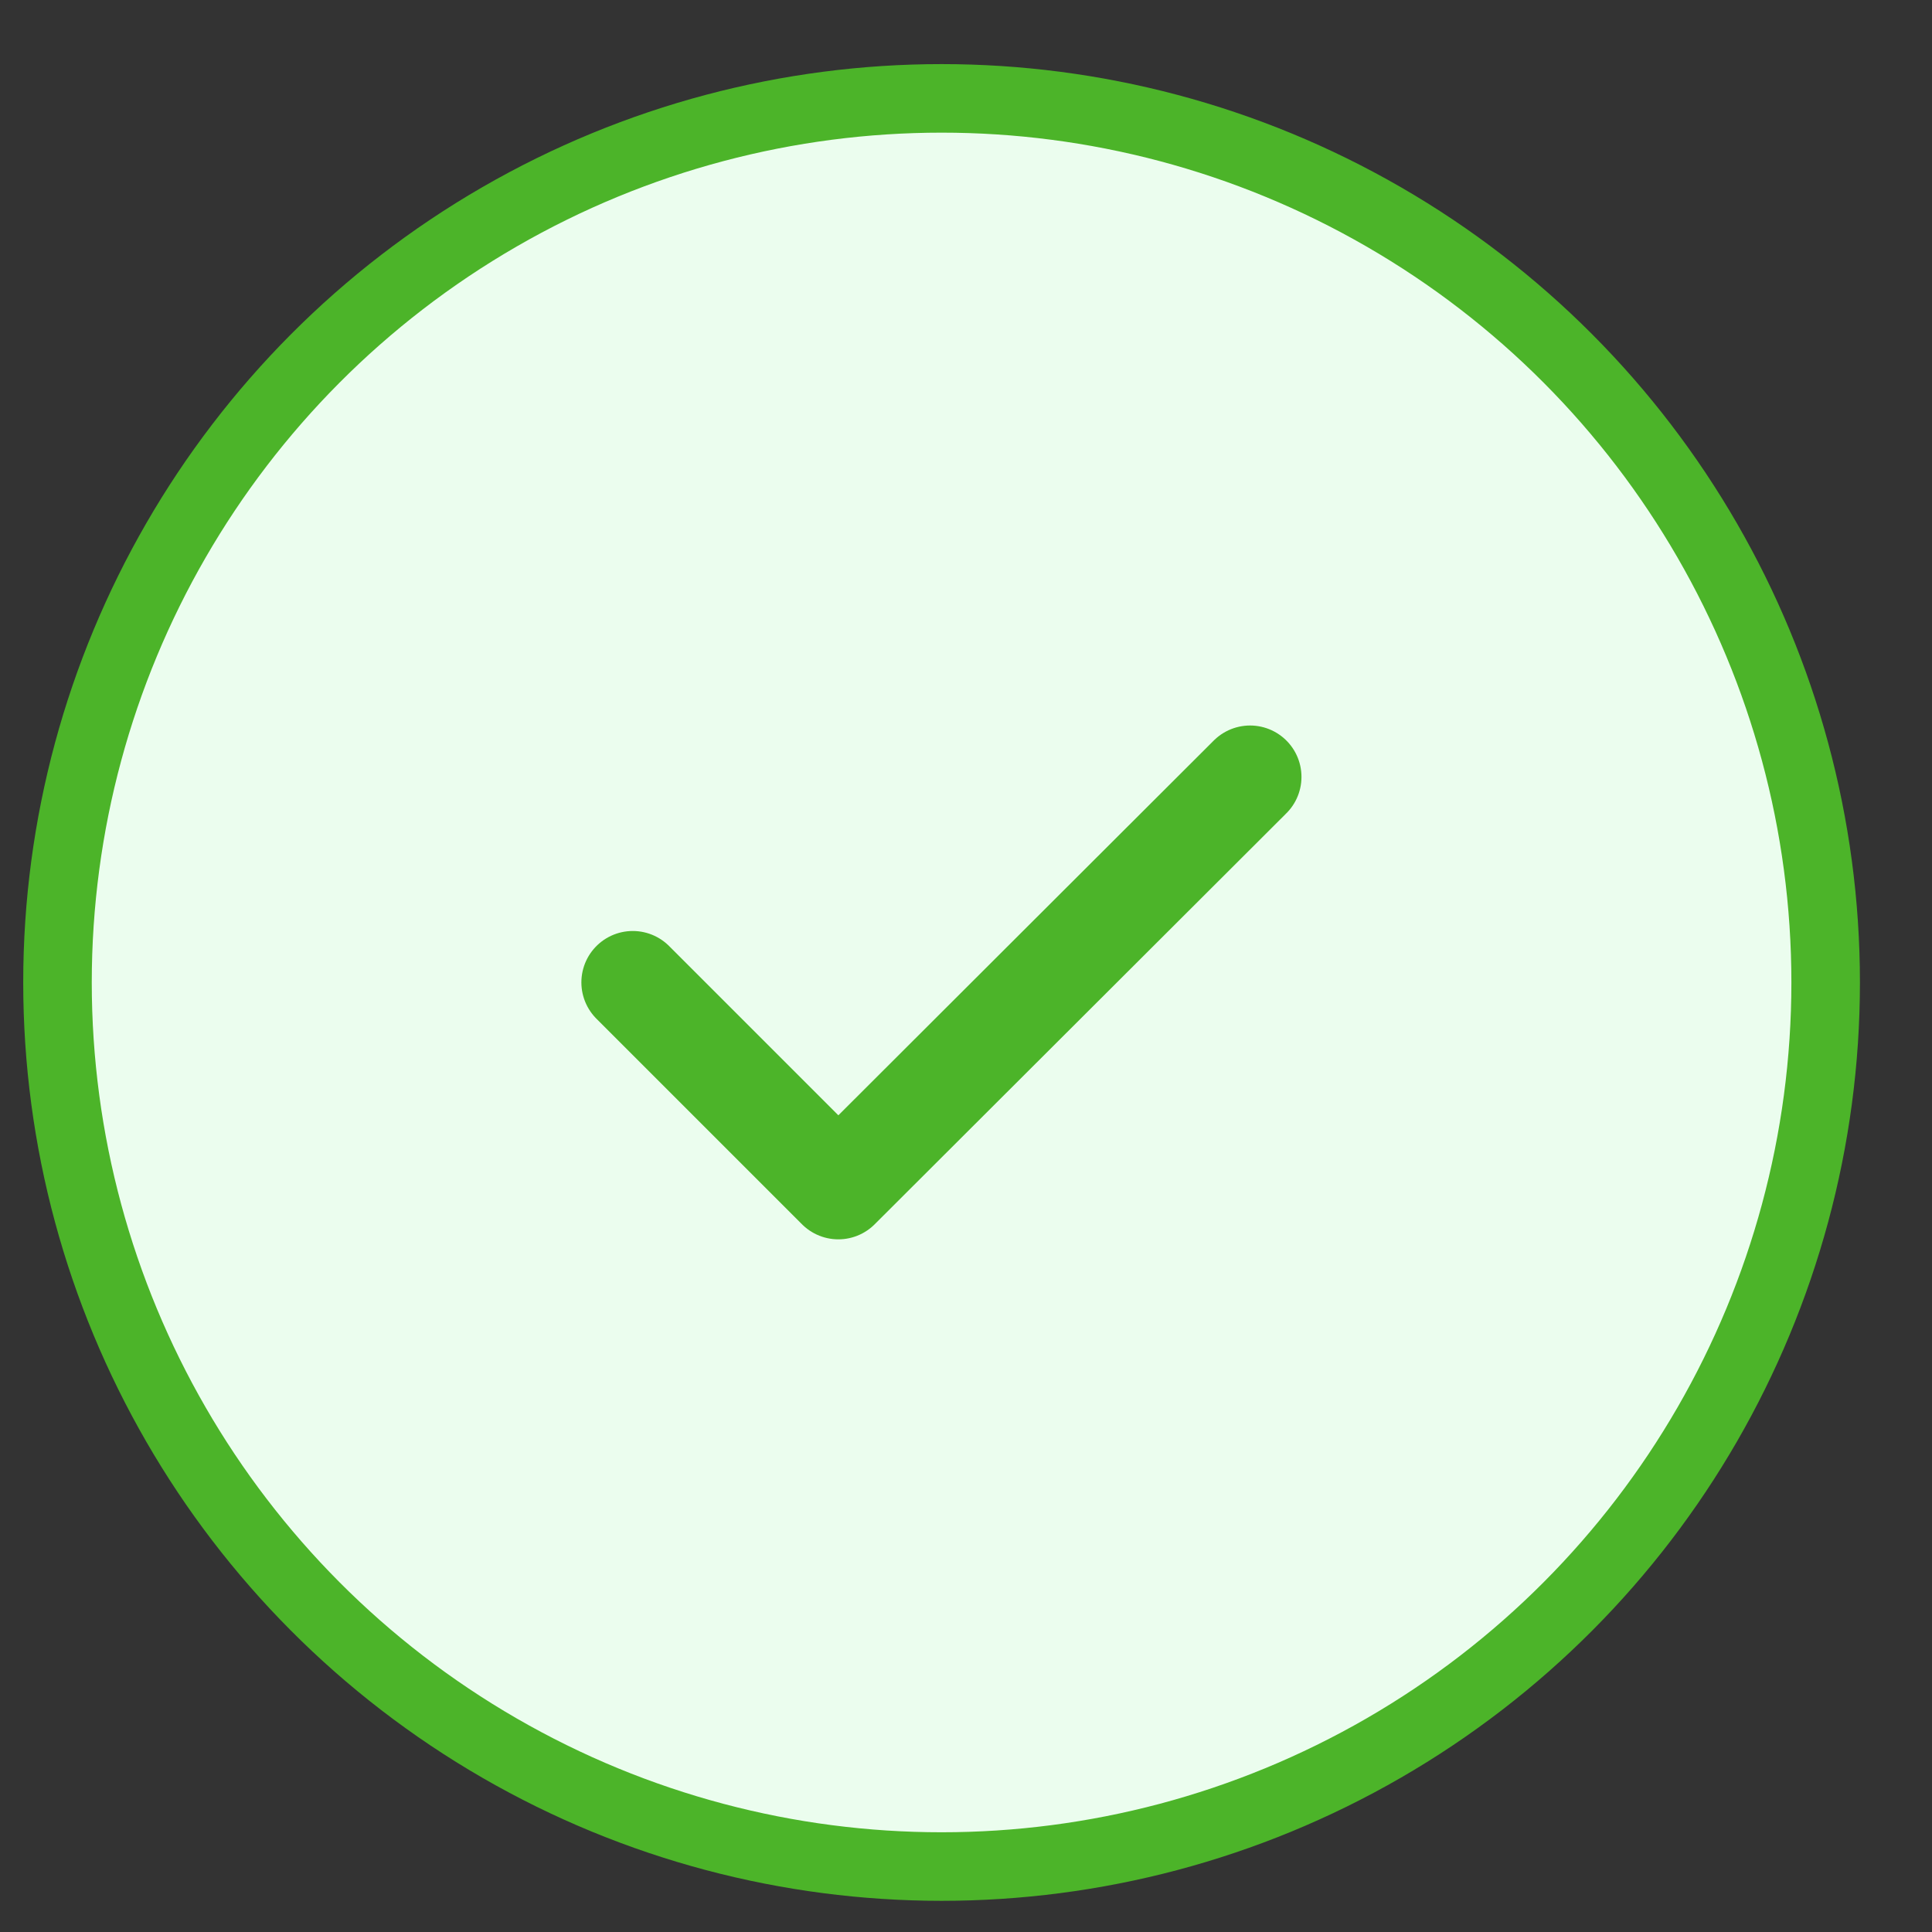 <svg width="25" height="25" viewBox="0 0 25 25" fill="none" xmlns="http://www.w3.org/2000/svg">
<rect x="0" y="0" width="25" height="25" fill="#333333" stroke="none"/>
<circle cx="12.184" cy="12.713" r="11.44" fill="#EBFDEE" stroke="#4CB429" stroke-width="0.887"/>
<path d="M8.188 12.712L10.848 15.372L16.176 10.053" stroke="#4CB429" stroke-width="1.33" stroke-linecap="round" stroke-linejoin="round"/>
</svg>
